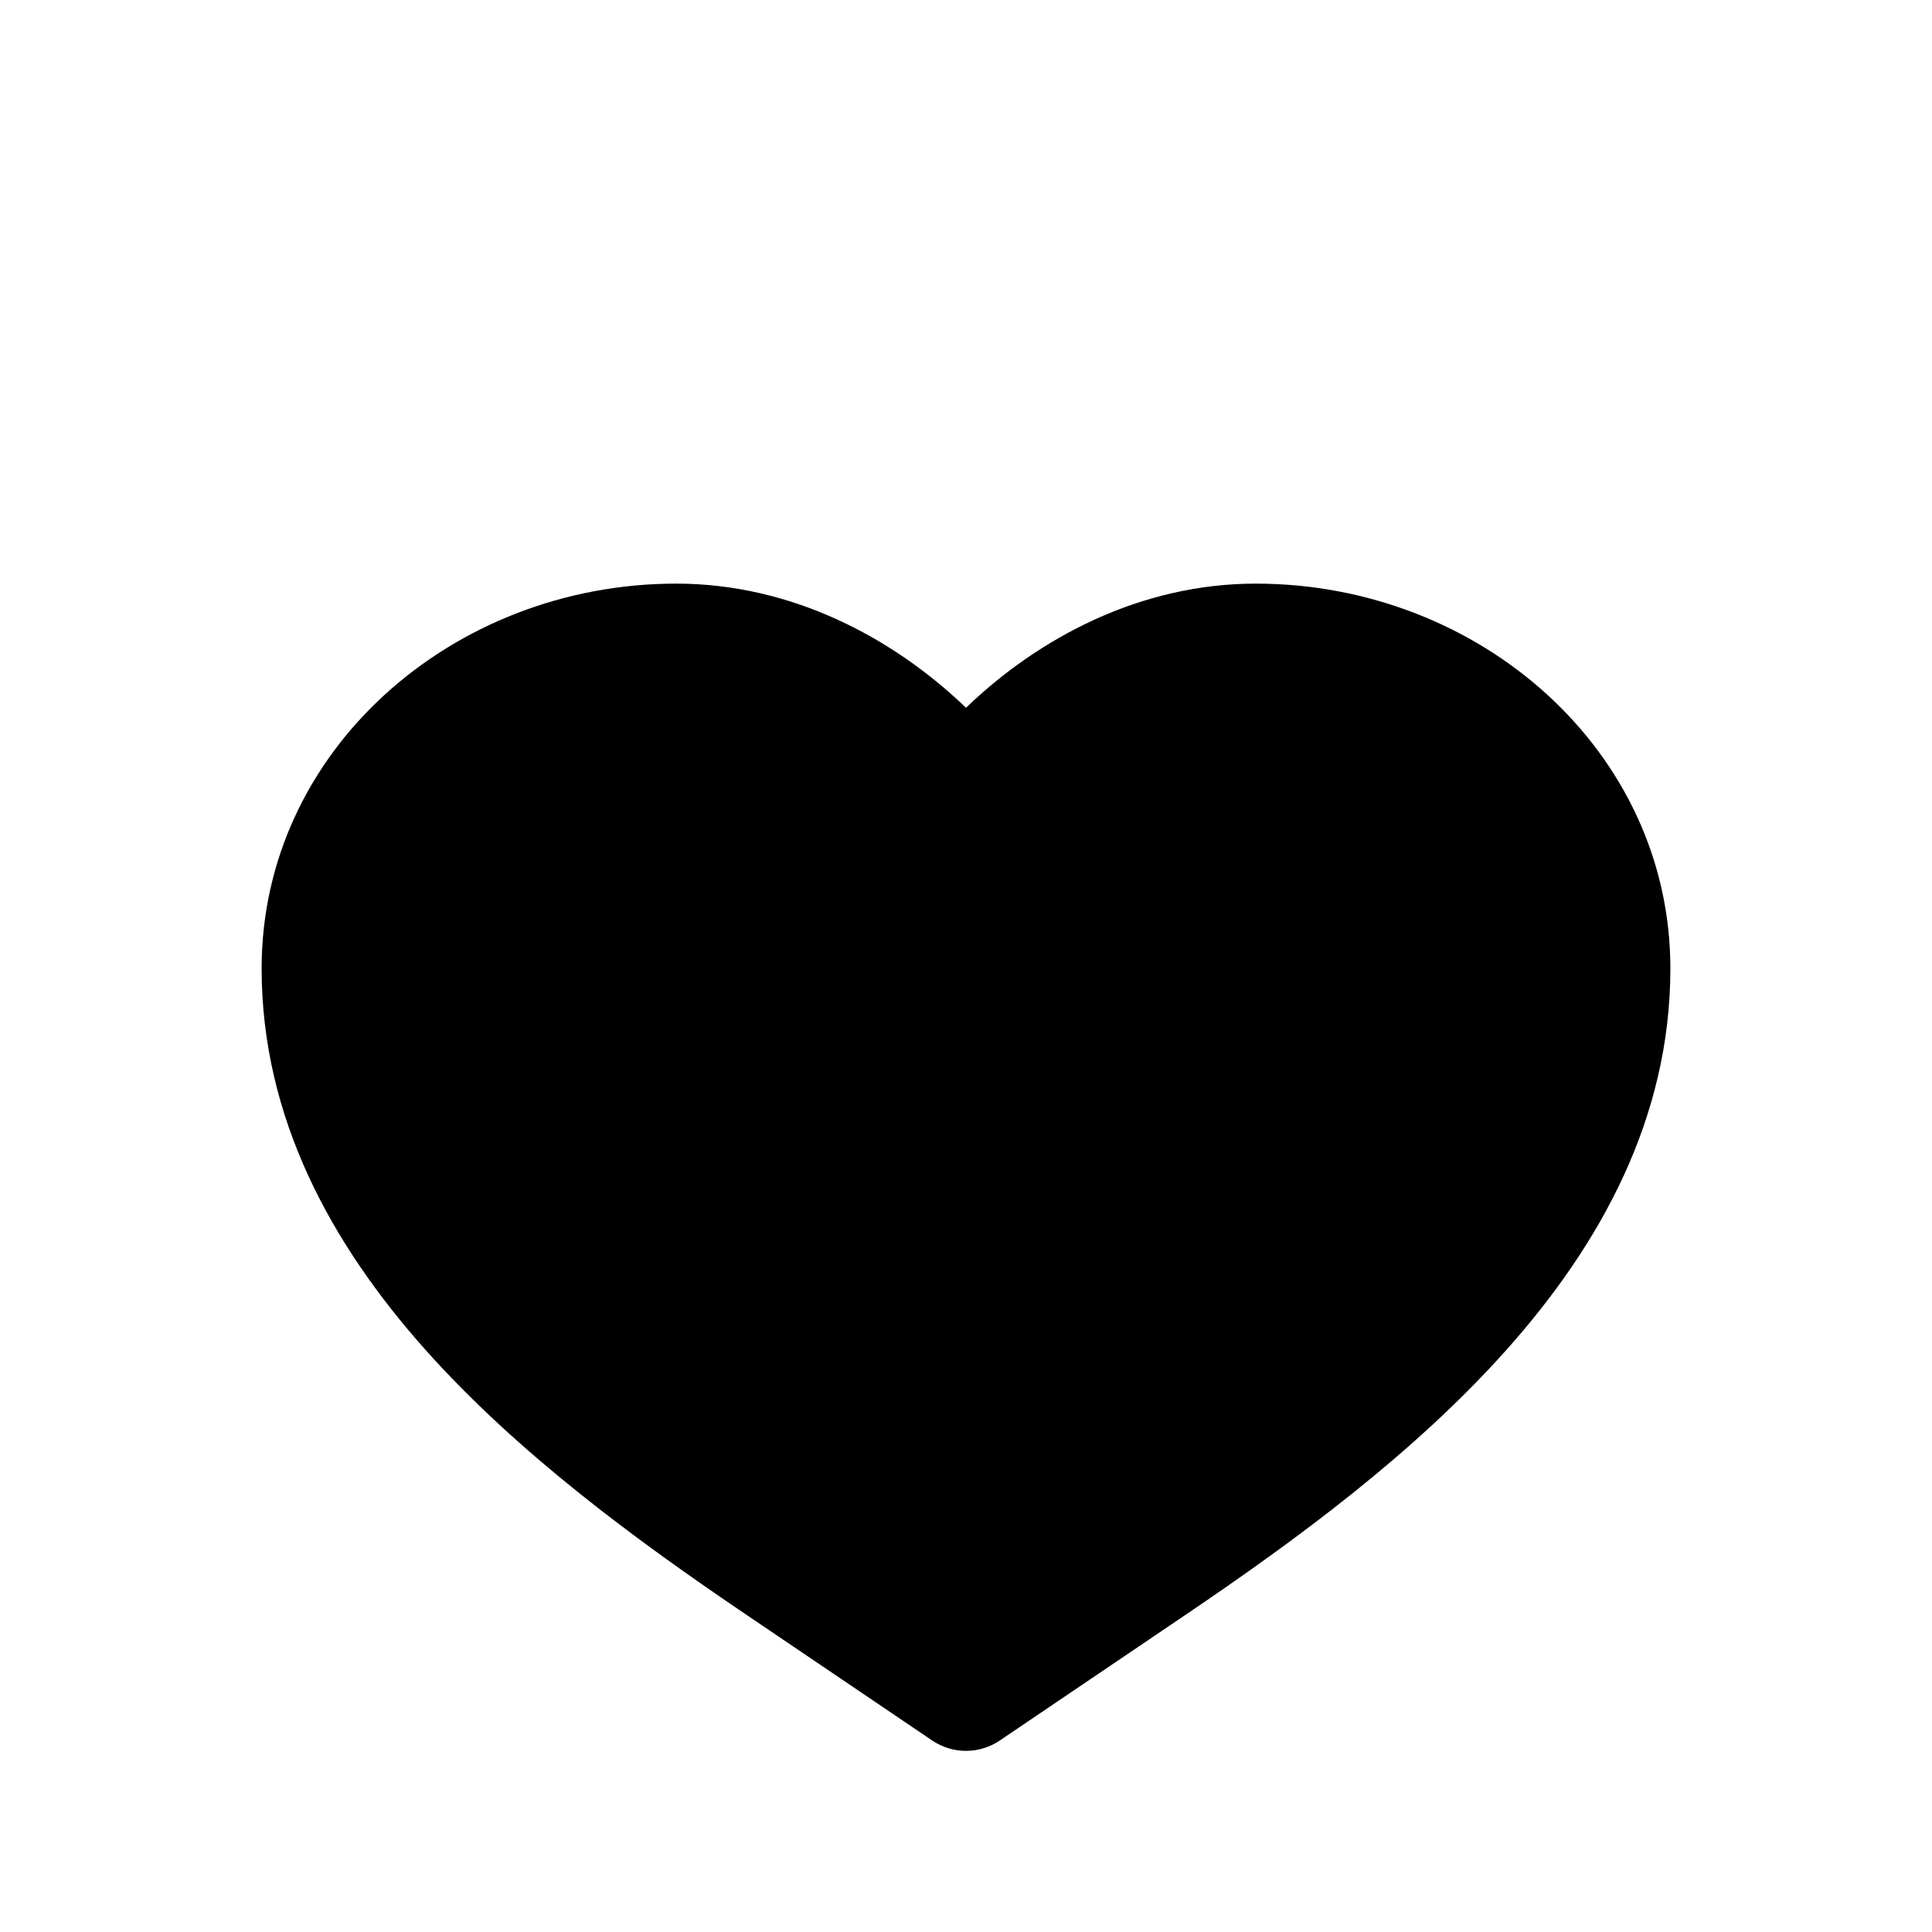 <svg width="24" height="24" viewBox="0 0 24 24"  xmlns="http://www.w3.org/2000/svg">
<g filter="url(#filter0_ii_624_6006)">
<path d="M8.4 5.25C5.619 5.25 3.25 7.329 3.25 10.03C3.25 11.893 4.122 13.461 5.278 14.76C6.431 16.055 7.917 17.142 9.261 18.052L11.58 19.621C11.834 19.793 12.166 19.793 12.42 19.621L14.739 18.052C16.083 17.142 17.569 16.055 18.721 14.76C19.878 13.461 20.75 11.893 20.75 10.03C20.75 7.329 18.381 5.25 15.6 5.25C14.166 5.25 12.905 5.922 12 6.792C11.095 5.922 9.833 5.25 8.4 5.25Z" />
</g>
<defs>
<filter id="filter0_ii_624_6006" x="-1" y="0" width="26" height="25" filterUnits="userSpaceOnUse" color-interpolation-filters="sRGB">
<feFlood flood-opacity="0" result="BackgroundImageFix"/>
<feBlend mode="normal" in="SourceGraphic" in2="BackgroundImageFix" result="shape"/>
<feColorMatrix in="SourceAlpha" type="matrix" values="0 0 0 0 0 0 0 0 0 0 0 0 0 0 0 0 0 0 127 0" result="hardAlpha"/>
<feOffset dx="-1" dy="1"/>
<feGaussianBlur stdDeviation="1"/>
<feComposite in2="hardAlpha" operator="arithmetic" k2="-1" k3="1"/>
<feColorMatrix type="matrix" values="0 0 0 0 0.157 0 0 0 0 0.098 0 0 0 0 0.063 0 0 0 0.3 0"/>
<feBlend mode="normal" in2="shape" result="effect1_innerShadow_624_6006"/>
<feColorMatrix in="SourceAlpha" type="matrix" values="0 0 0 0 0 0 0 0 0 0 0 0 0 0 0 0 0 0 127 0" result="hardAlpha"/>
<feOffset dx="1" dy="1"/>
<feGaussianBlur stdDeviation="0.5"/>
<feComposite in2="hardAlpha" operator="arithmetic" k2="-1" k3="1"/>
<feColorMatrix type="matrix" values="0 0 0 0 0.7 0 0 0 0 0.7 0 0 0 0 0.7 0 0 0 0.25 0"/>
<feBlend mode="normal" in2="effect1_innerShadow_624_6006" result="effect2_innerShadow_624_6006"/>
</filter>
</defs>
</svg>
